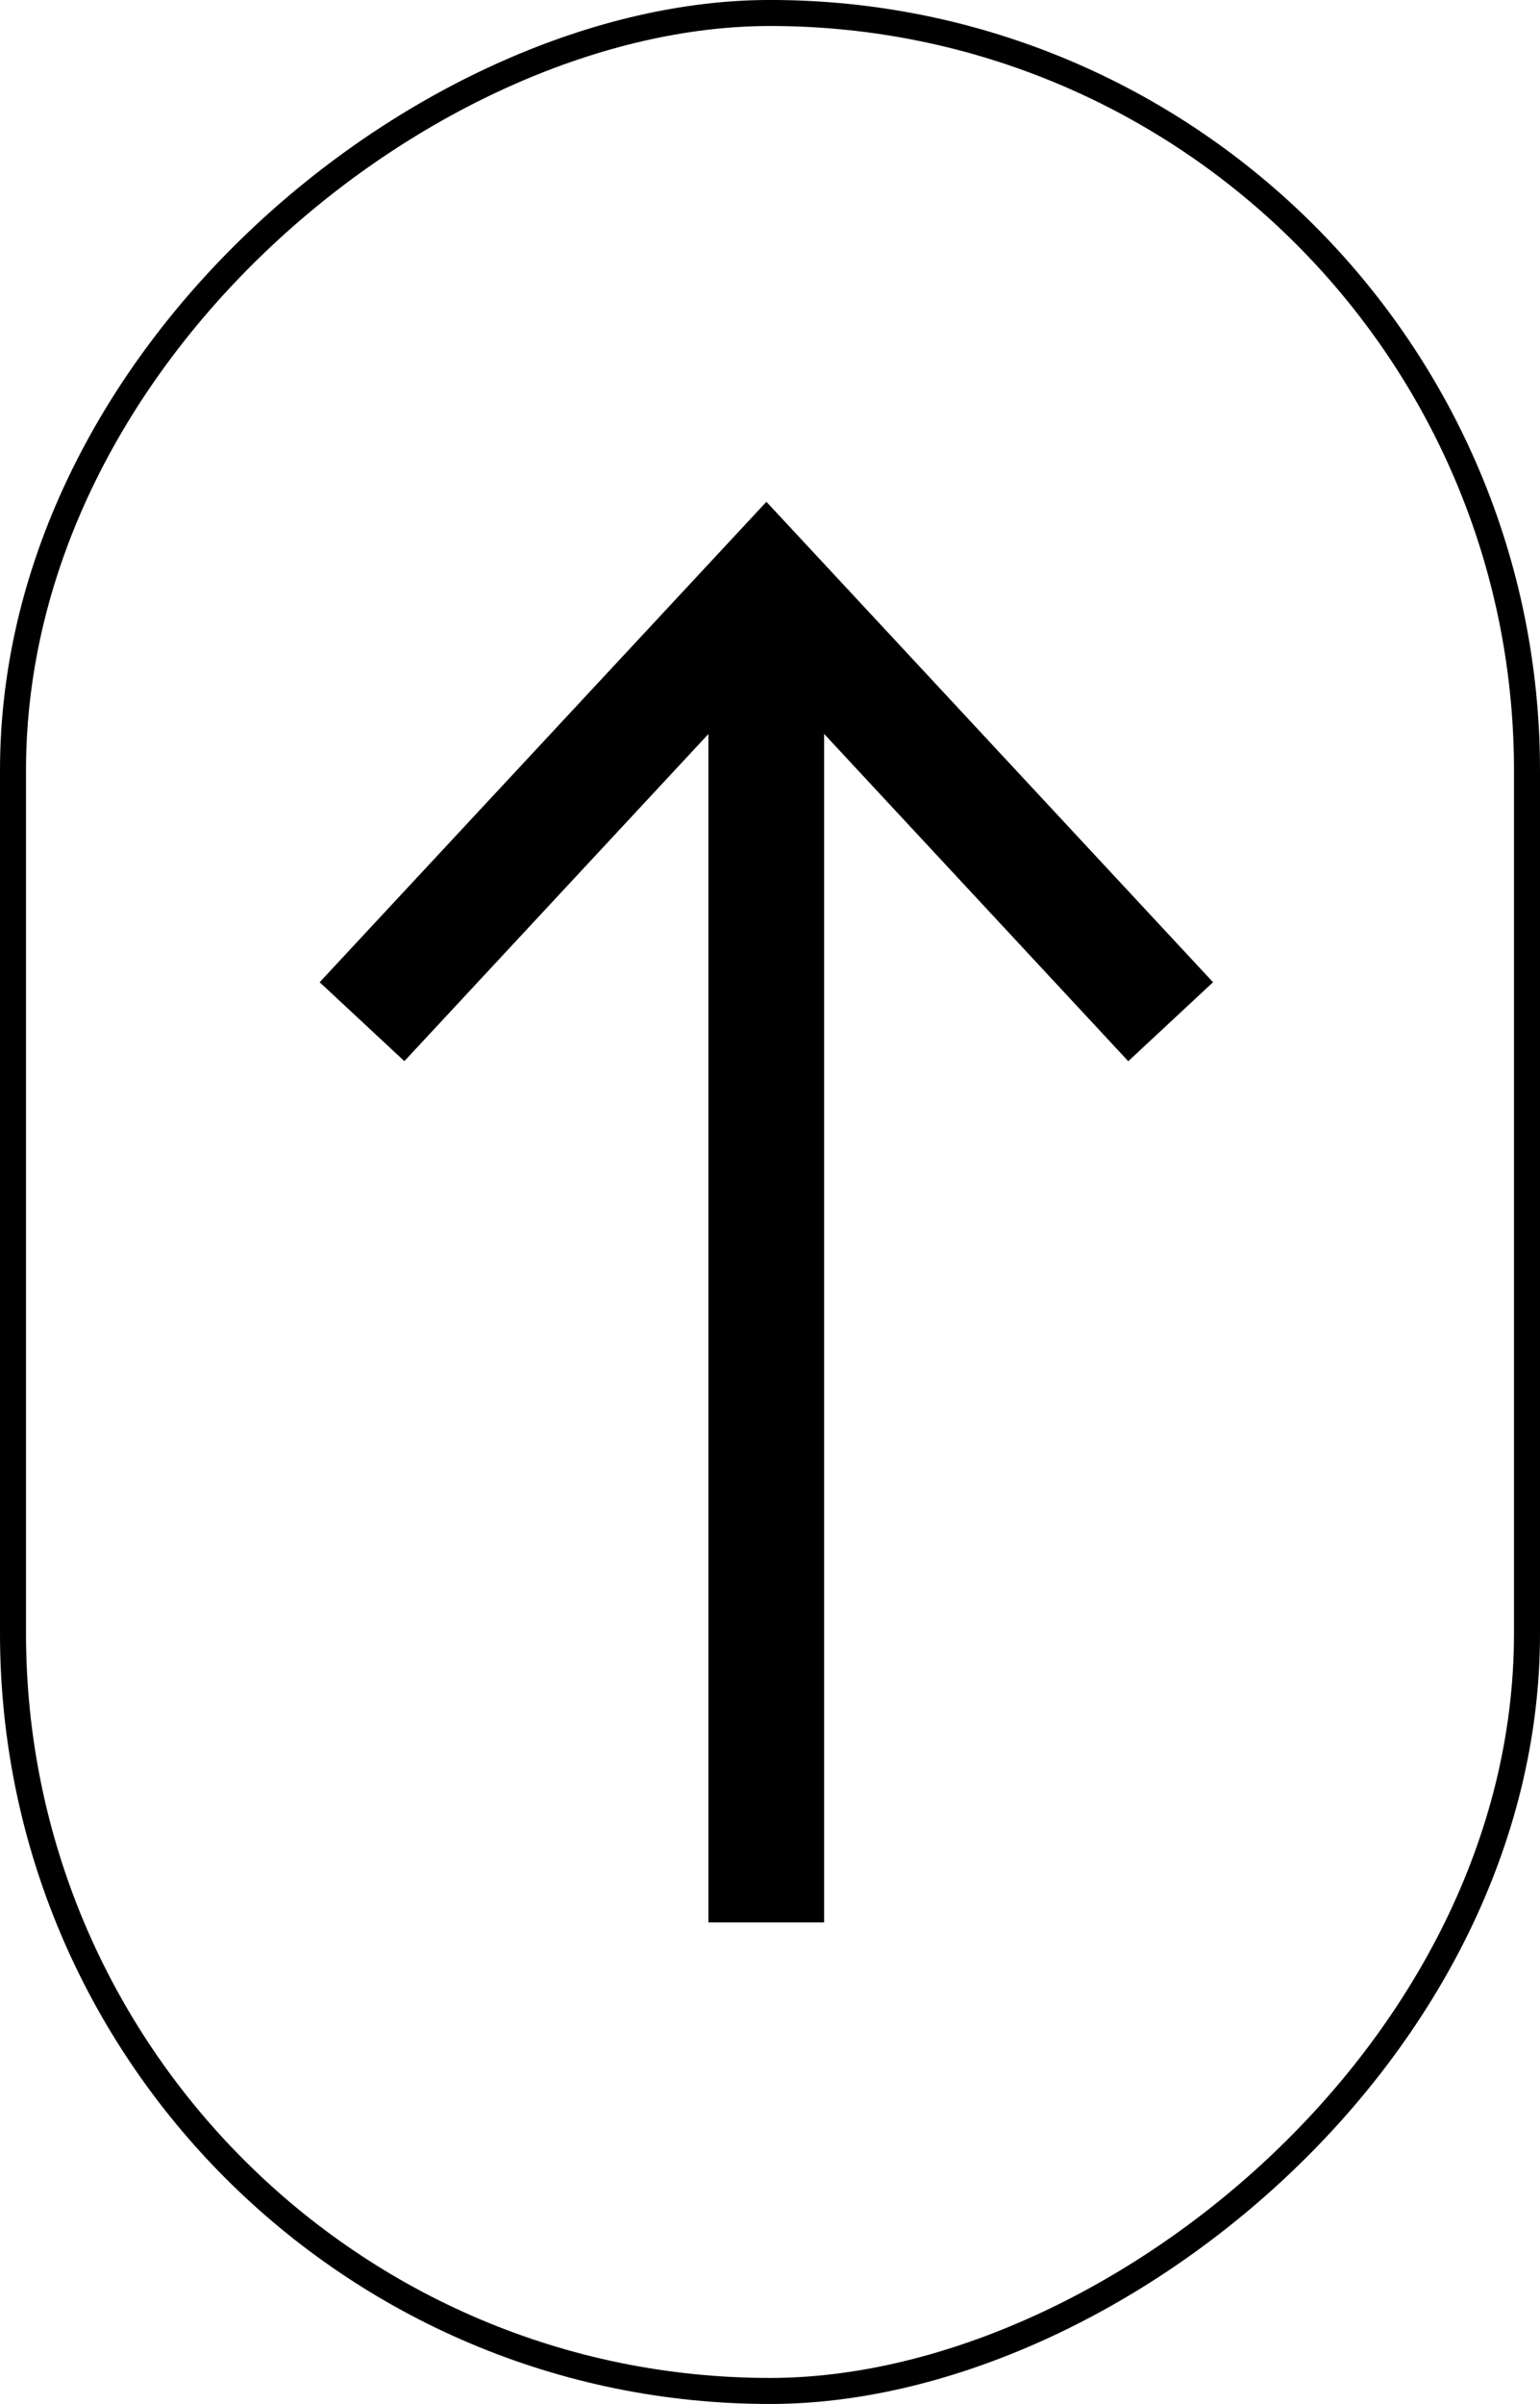 <svg xmlns="http://www.w3.org/2000/svg" width="59.2" height="92.352" viewBox="0 0 59.2 92.352">
  <defs>
    <style>
      .cls-1, .cls-2 {
        stroke: #000;
      }

      .cls-1 {
        stroke-width: 0.3px;
      }

      .cls-2, .cls-4 {
        fill: none;
      }

      .cls-3 {
        stroke: none;
      }
    </style>
  </defs>
  <g id="Group_130" data-name="Group 130" transform="translate(-99 -409)">
    <g id="Group_121" data-name="Group 121" transform="translate(99 501.531) rotate(-90)">
      <path id="Path_7" data-name="Path 7" class="cls-1" d="M147-195.606l-2.827,3.037,12.737,11.846H111.024v4.147h45.89l-12.744,11.85L147-161.687l18.229-16.957Z" transform="translate(-92.195 208.106)"/>
      <g id="Rectangle_103" data-name="Rectangle 103" class="cls-2" transform="translate(0.18 0)">
        <rect class="cls-3" width="92.352" height="59.2" rx="29.6"/>
        <rect class="cls-4" x="0.5" y="0.5" width="91.352" height="58.2" rx="29.1"/>
      </g>
    </g>
  </g>
</svg>
